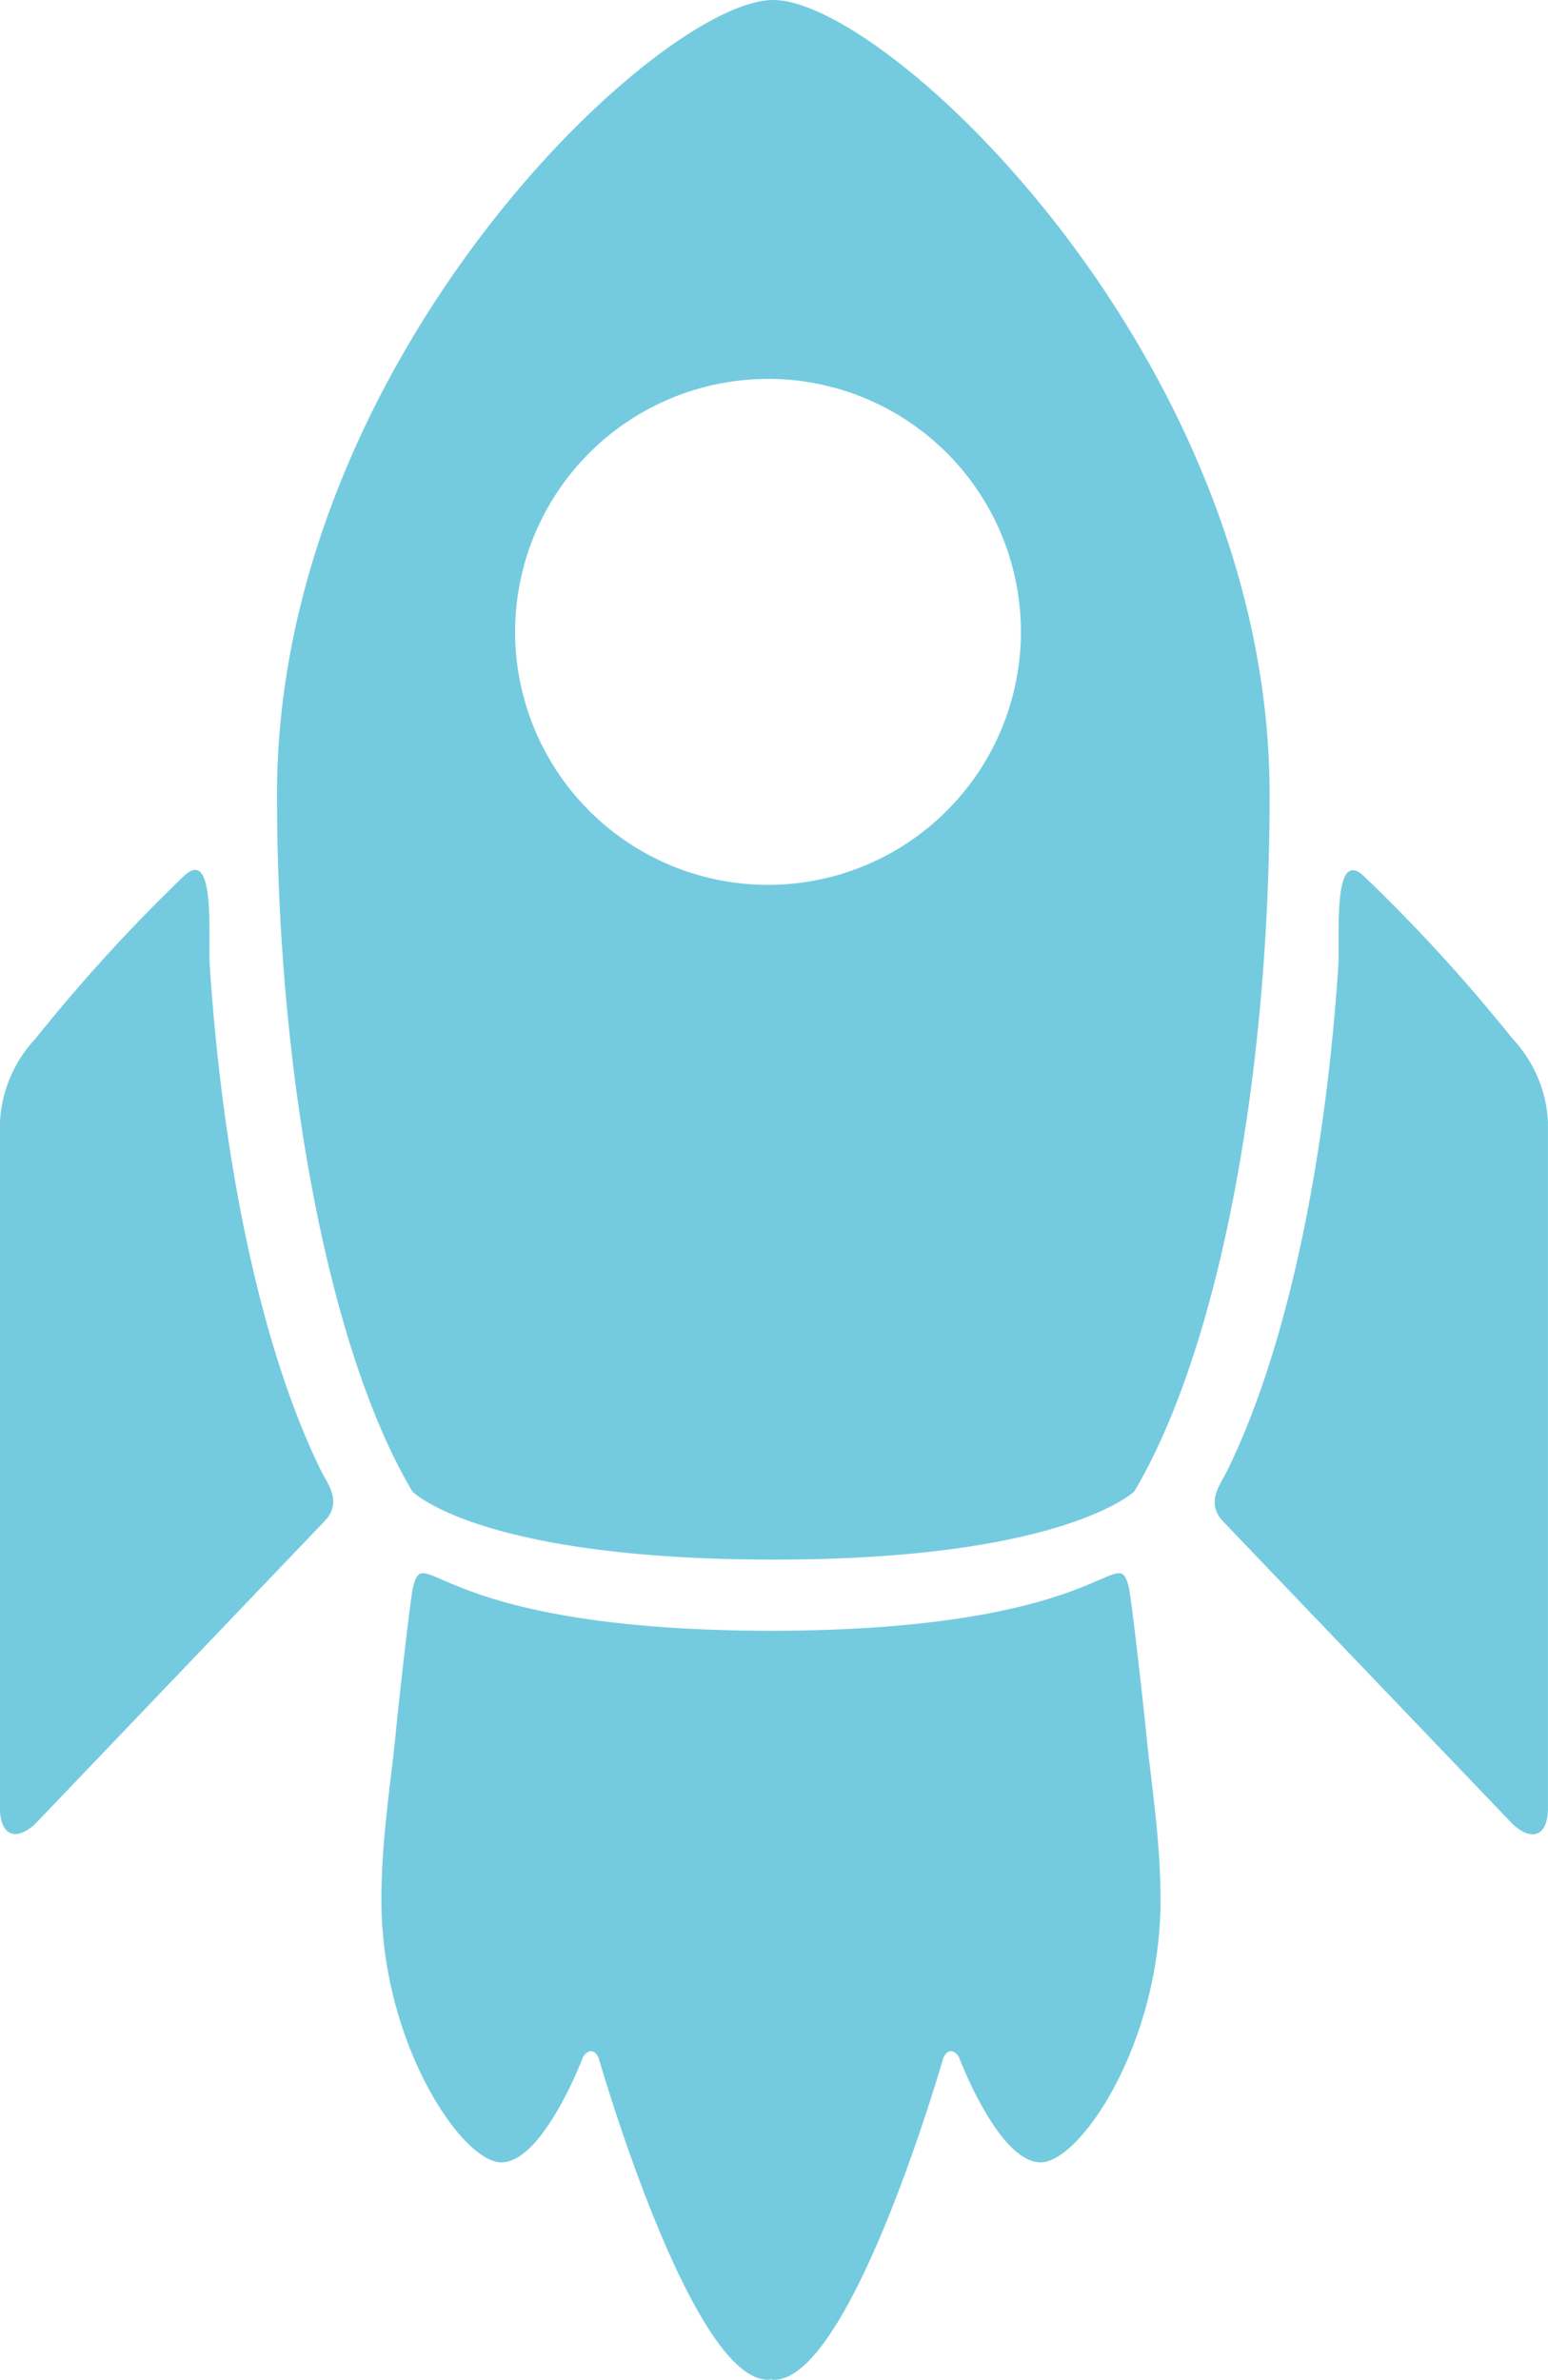 <svg xmlns="http://www.w3.org/2000/svg" viewBox="0 0 235.12 361.31"><defs><style>.cls-1{fill:#74cbdf;}</style></defs><title>deploy</title><g id="Layer_2" data-name="Layer 2"><g id="Capa_1" data-name="Capa 1"><path class="cls-1" d="M31.87,146.81c-.3-4.49.95-18.34-3.88-13.86A255,255,0,0,0,5.4,157.68,19.93,19.93,0,0,0,0,170.26V274.54c0,4.1,2.43,5.14,5.4,2.31L49.24,231c2.85-2.88.51-5.72-.39-7.54C40,205.61,33.95,177.78,31.87,146.81Z"/><path class="cls-1" d="M229.72,157.68A254.88,254.88,0,0,0,207.14,133c-4.83-4.49-3.58,9.36-3.88,13.86-2.08,31-8.13,58.8-17,76.69-.9,1.82-3.24,4.66-.39,7.54l43.84,45.8c3,2.83,5.4,1.78,5.4-2.32V170.26A19.91,19.91,0,0,0,229.72,157.68Z"/><path class="cls-1" d="M117.62,236.78c44,0,54.66-10.35,54.66-10.35C185,205,192.84,164.17,192.84,120.67c0-66-58-120.67-75.38-120.67S42.07,54.68,42.07,120.67c0,42.21,7.82,84.37,20.57,105.77C62.65,226.44,72.68,236.78,117.62,236.78Zm-1-179.26A38.41,38.41,0,1,1,78.24,95.94,38.42,38.42,0,0,1,116.65,57.53Z"/><path class="cls-1" d="M171.44,240.93c-1.86-7.2-2.92,6.58-54.35,6.66-51.44-.08-52.49-13.87-54.35-6.66-.36,1.41-2.11,16.79-2.65,22.35-.69,7.14-2.16,15.92-2.16,25.17,0,21.79,12.24,39.84,18.21,39.84,6.38,0,12.42-16,12.42-16,.76-1.24,1.83-1.15,2.38.19,0,0,14,48.82,25.71,48.82a4.2,4.2,0,0,0,.45-.06,4.27,4.27,0,0,0,.45.06c11.75,0,25.71-48.82,25.71-48.82.55-1.34,1.62-1.43,2.38-.19,0,0,6,16,12.42,16,6,0,18.21-18.05,18.21-39.84,0-9.25-1.47-18-2.16-25.17C173.55,257.72,171.81,242.34,171.44,240.93Z"/></g></g></svg>